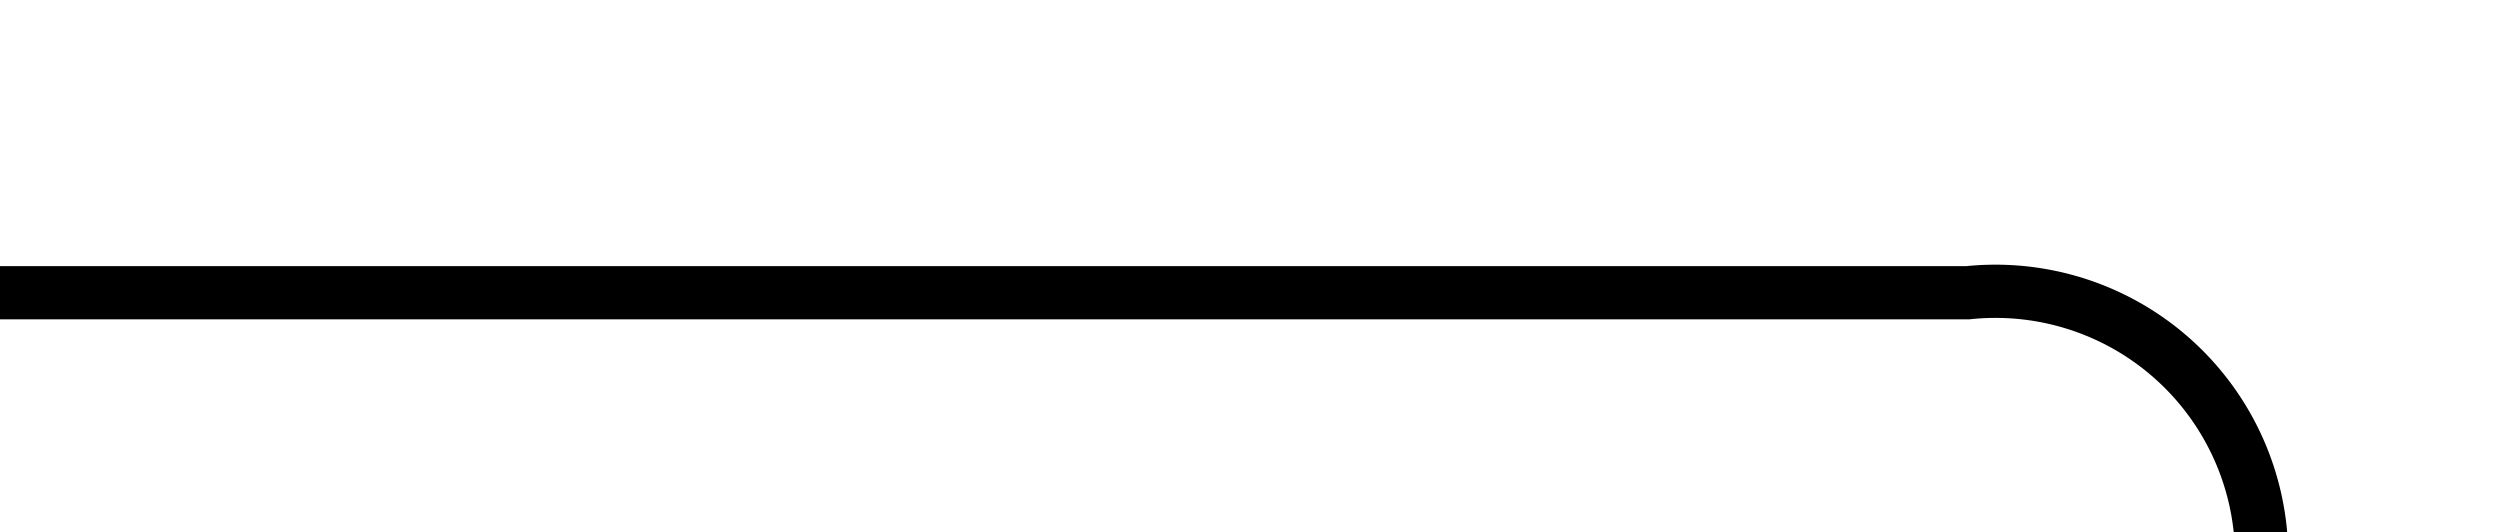 ﻿<?xml version="1.0" encoding="utf-8"?>
<svg version="1.1" xmlns:xlink="http://www.w3.org/1999/xlink" width="46.969px" height="10px" preserveAspectRatio="xMinYMid meet" viewBox="1106 237  46.969 8" xmlns="http://www.w3.org/2000/svg">
  <defs>
    <mask fill="white" id="clip117">
      <path d="M 1131.5 410  L 1164.5 410  L 1164.5 435  L 1131.5 435  Z M 1058 238  L 1164.5 238  L 1164.5 573  L 1058 573  Z " fill-rule="evenodd" />
    </mask>
  </defs>
  <path d="M 1106 241.5  L 1142.969 241.5  A 5 5 0 0 1 1148.469 246 L 1148.469 356  A 3 3 0 0 1 1151.469 359 A 3 3 0 0 1 1148.469 362 L 1148.469 458  A 3 3 0 0 1 1151.469 461 A 3 3 0 0 1 1148.469 464 L 1148.469 559  A 5 5 0 0 1 1143.469 564.5 L 1072 564.5  " stroke-width="1" stroke="#000000" fill="none" mask="url(#clip117)" />
  <path d="M 1073 558.2  L 1067 564.5  L 1073 570.8  L 1073 558.2  Z " fill-rule="nonzero" fill="#000000" stroke="none" mask="url(#clip117)" />
</svg>